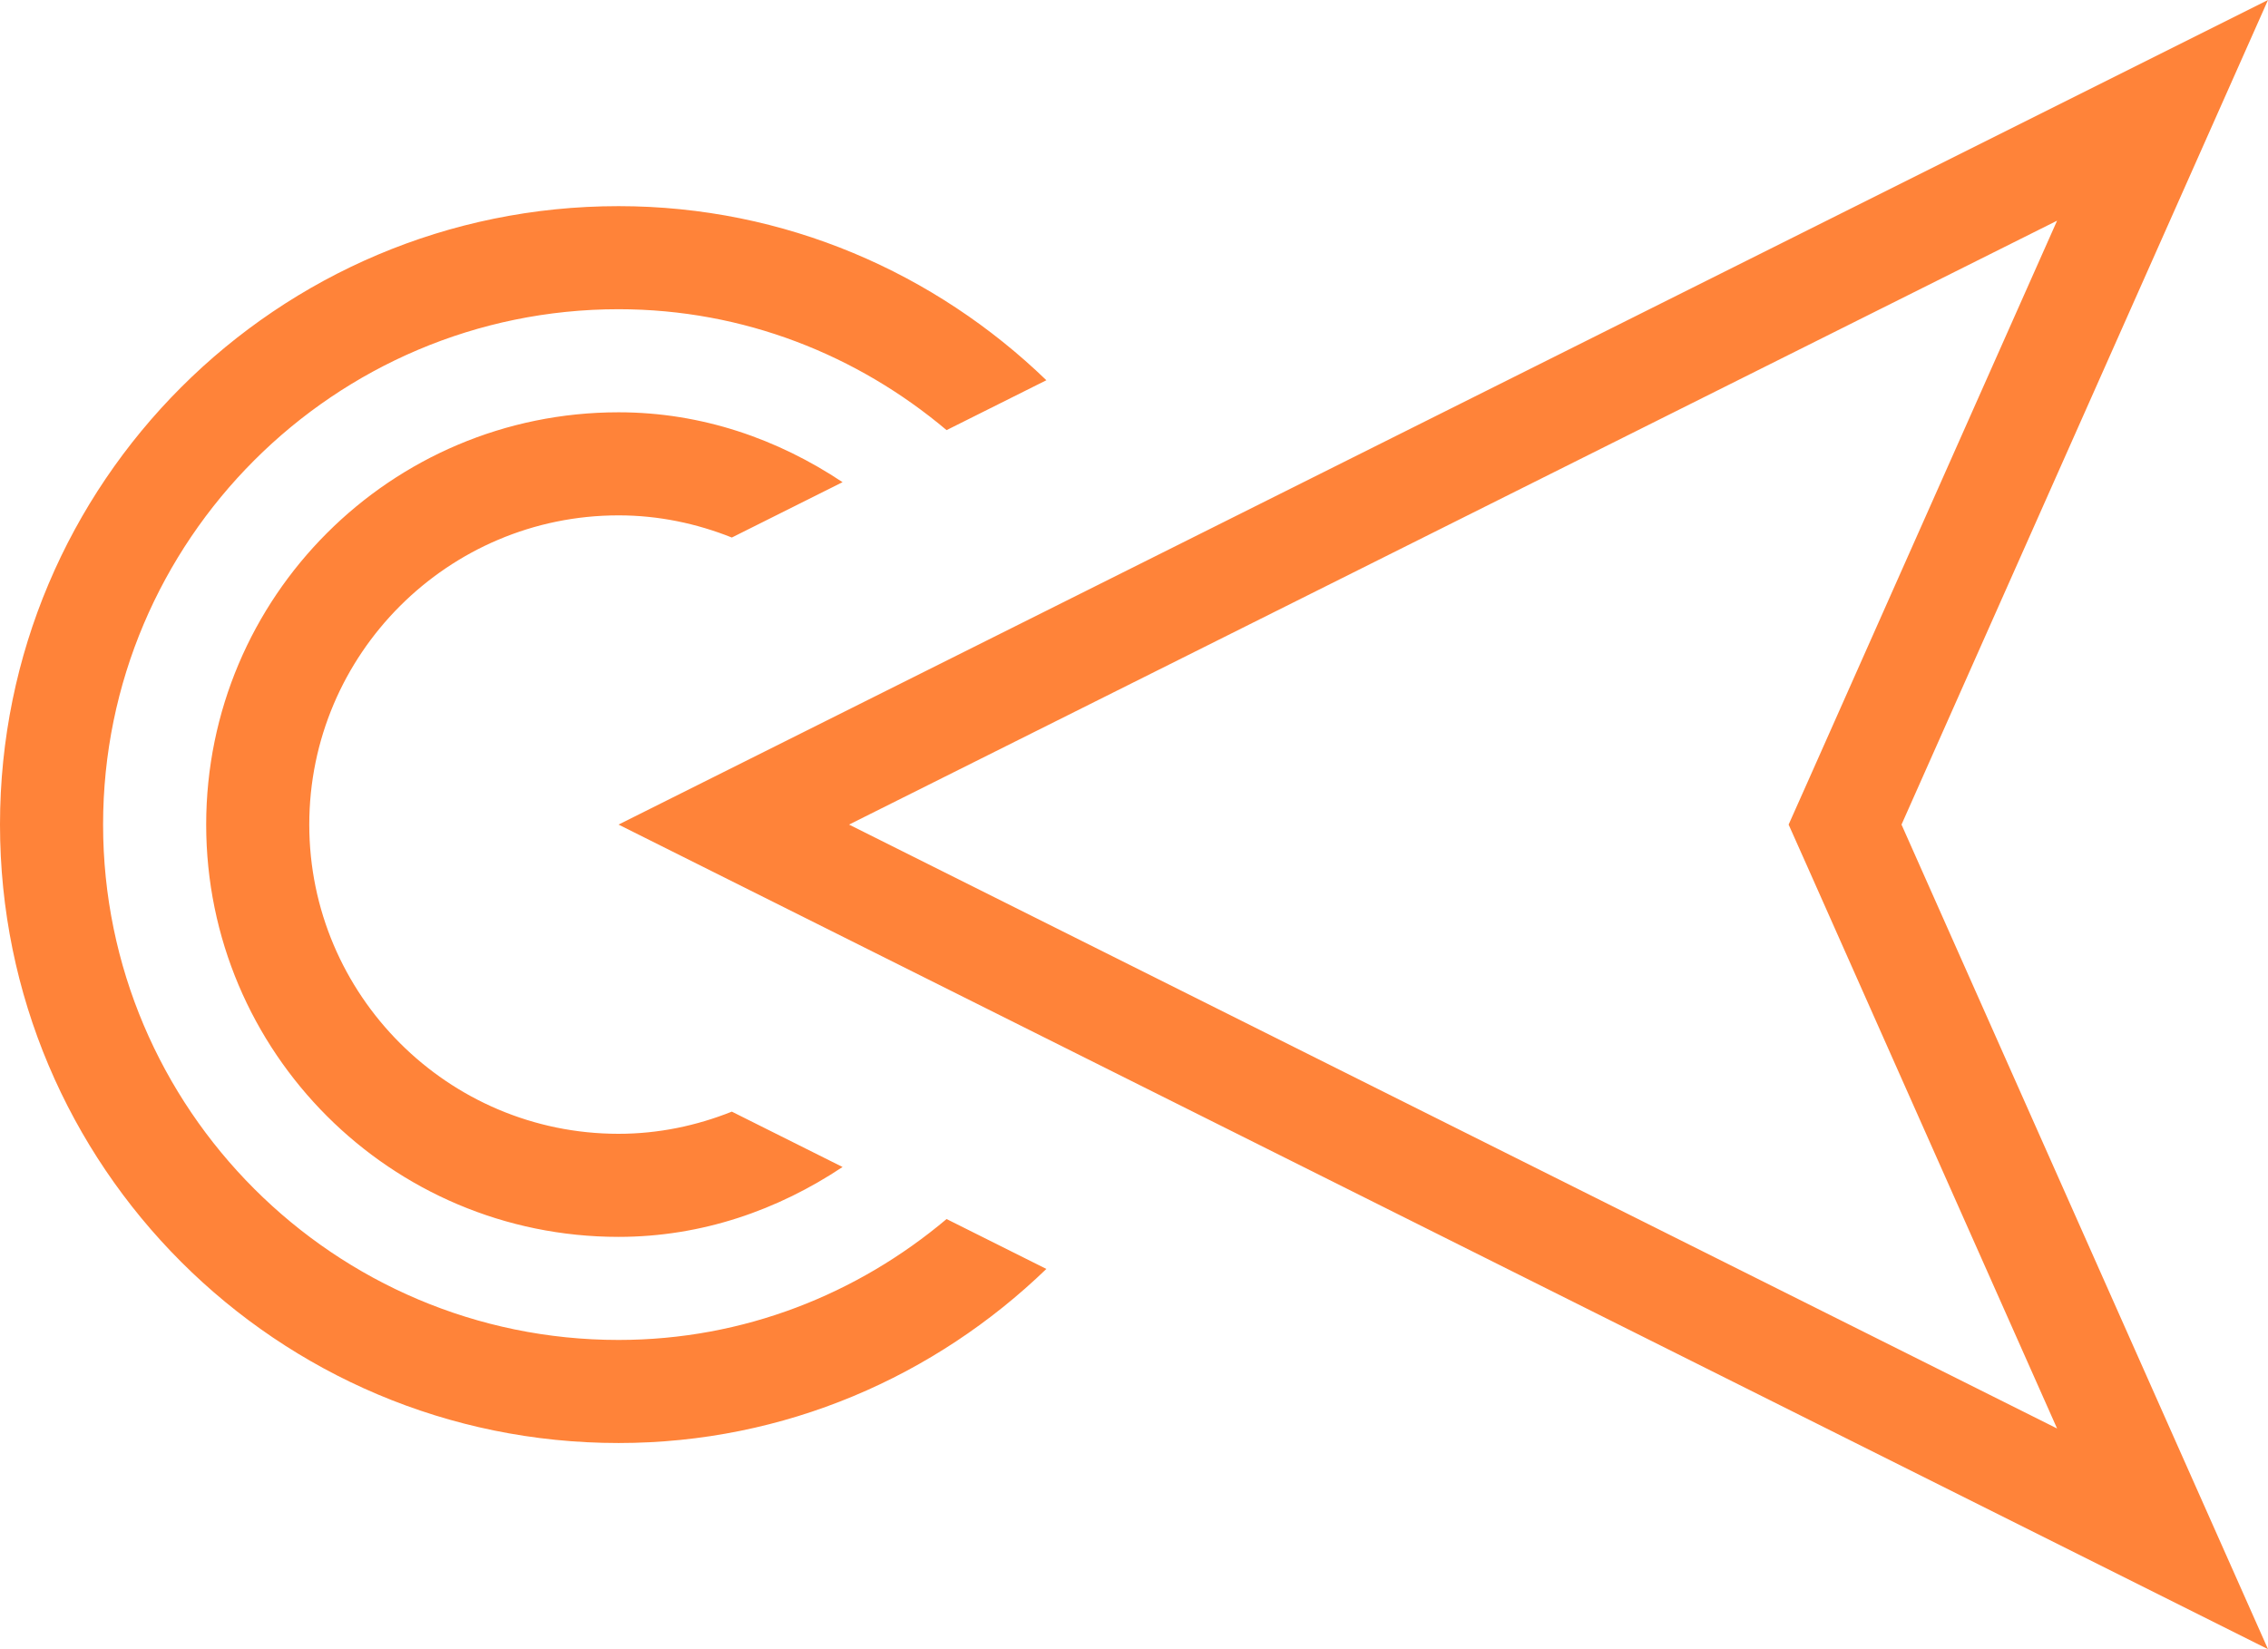 <svg width="22" height="16" viewBox="0 0 22 16" fill="none" xmlns="http://www.w3.org/2000/svg">
<path d="M3 8C3 9.654 4.346 11 6 11C6.389 11 6.758 10.921 7.099 10.785L8.173 11.322C7.547 11.739 6.81 12 6 12C3.791 12 2 10.209 2 8C2 5.791 3.791 4 6 4C6.81 4 7.547 4.261 8.173 4.678L7.099 5.215C6.758 5.079 6.389 5 6 5C4.346 5 3 6.346 3 8ZM6 13C3.243 13 1 10.757 1 8C1 5.243 3.243 3 6 3C7.215 3 8.319 3.446 9.182 4.173L10.15 3.689C9.073 2.649 7.616 2 6 2C2.686 2 0 4.686 0 8C0 11.314 2.686 14 6 14C7.616 14 9.073 13.351 10.15 12.311L9.182 11.827C8.319 12.554 7.215 13 6 13ZM18.445 8L22 16L6 8L22 0L18.445 8ZM17.531 8.406L17.35 8L17.531 7.594L19.954 2.141L8.236 8L19.954 13.859L17.531 8.406Z" fill="#FF8339"/>
</svg>
